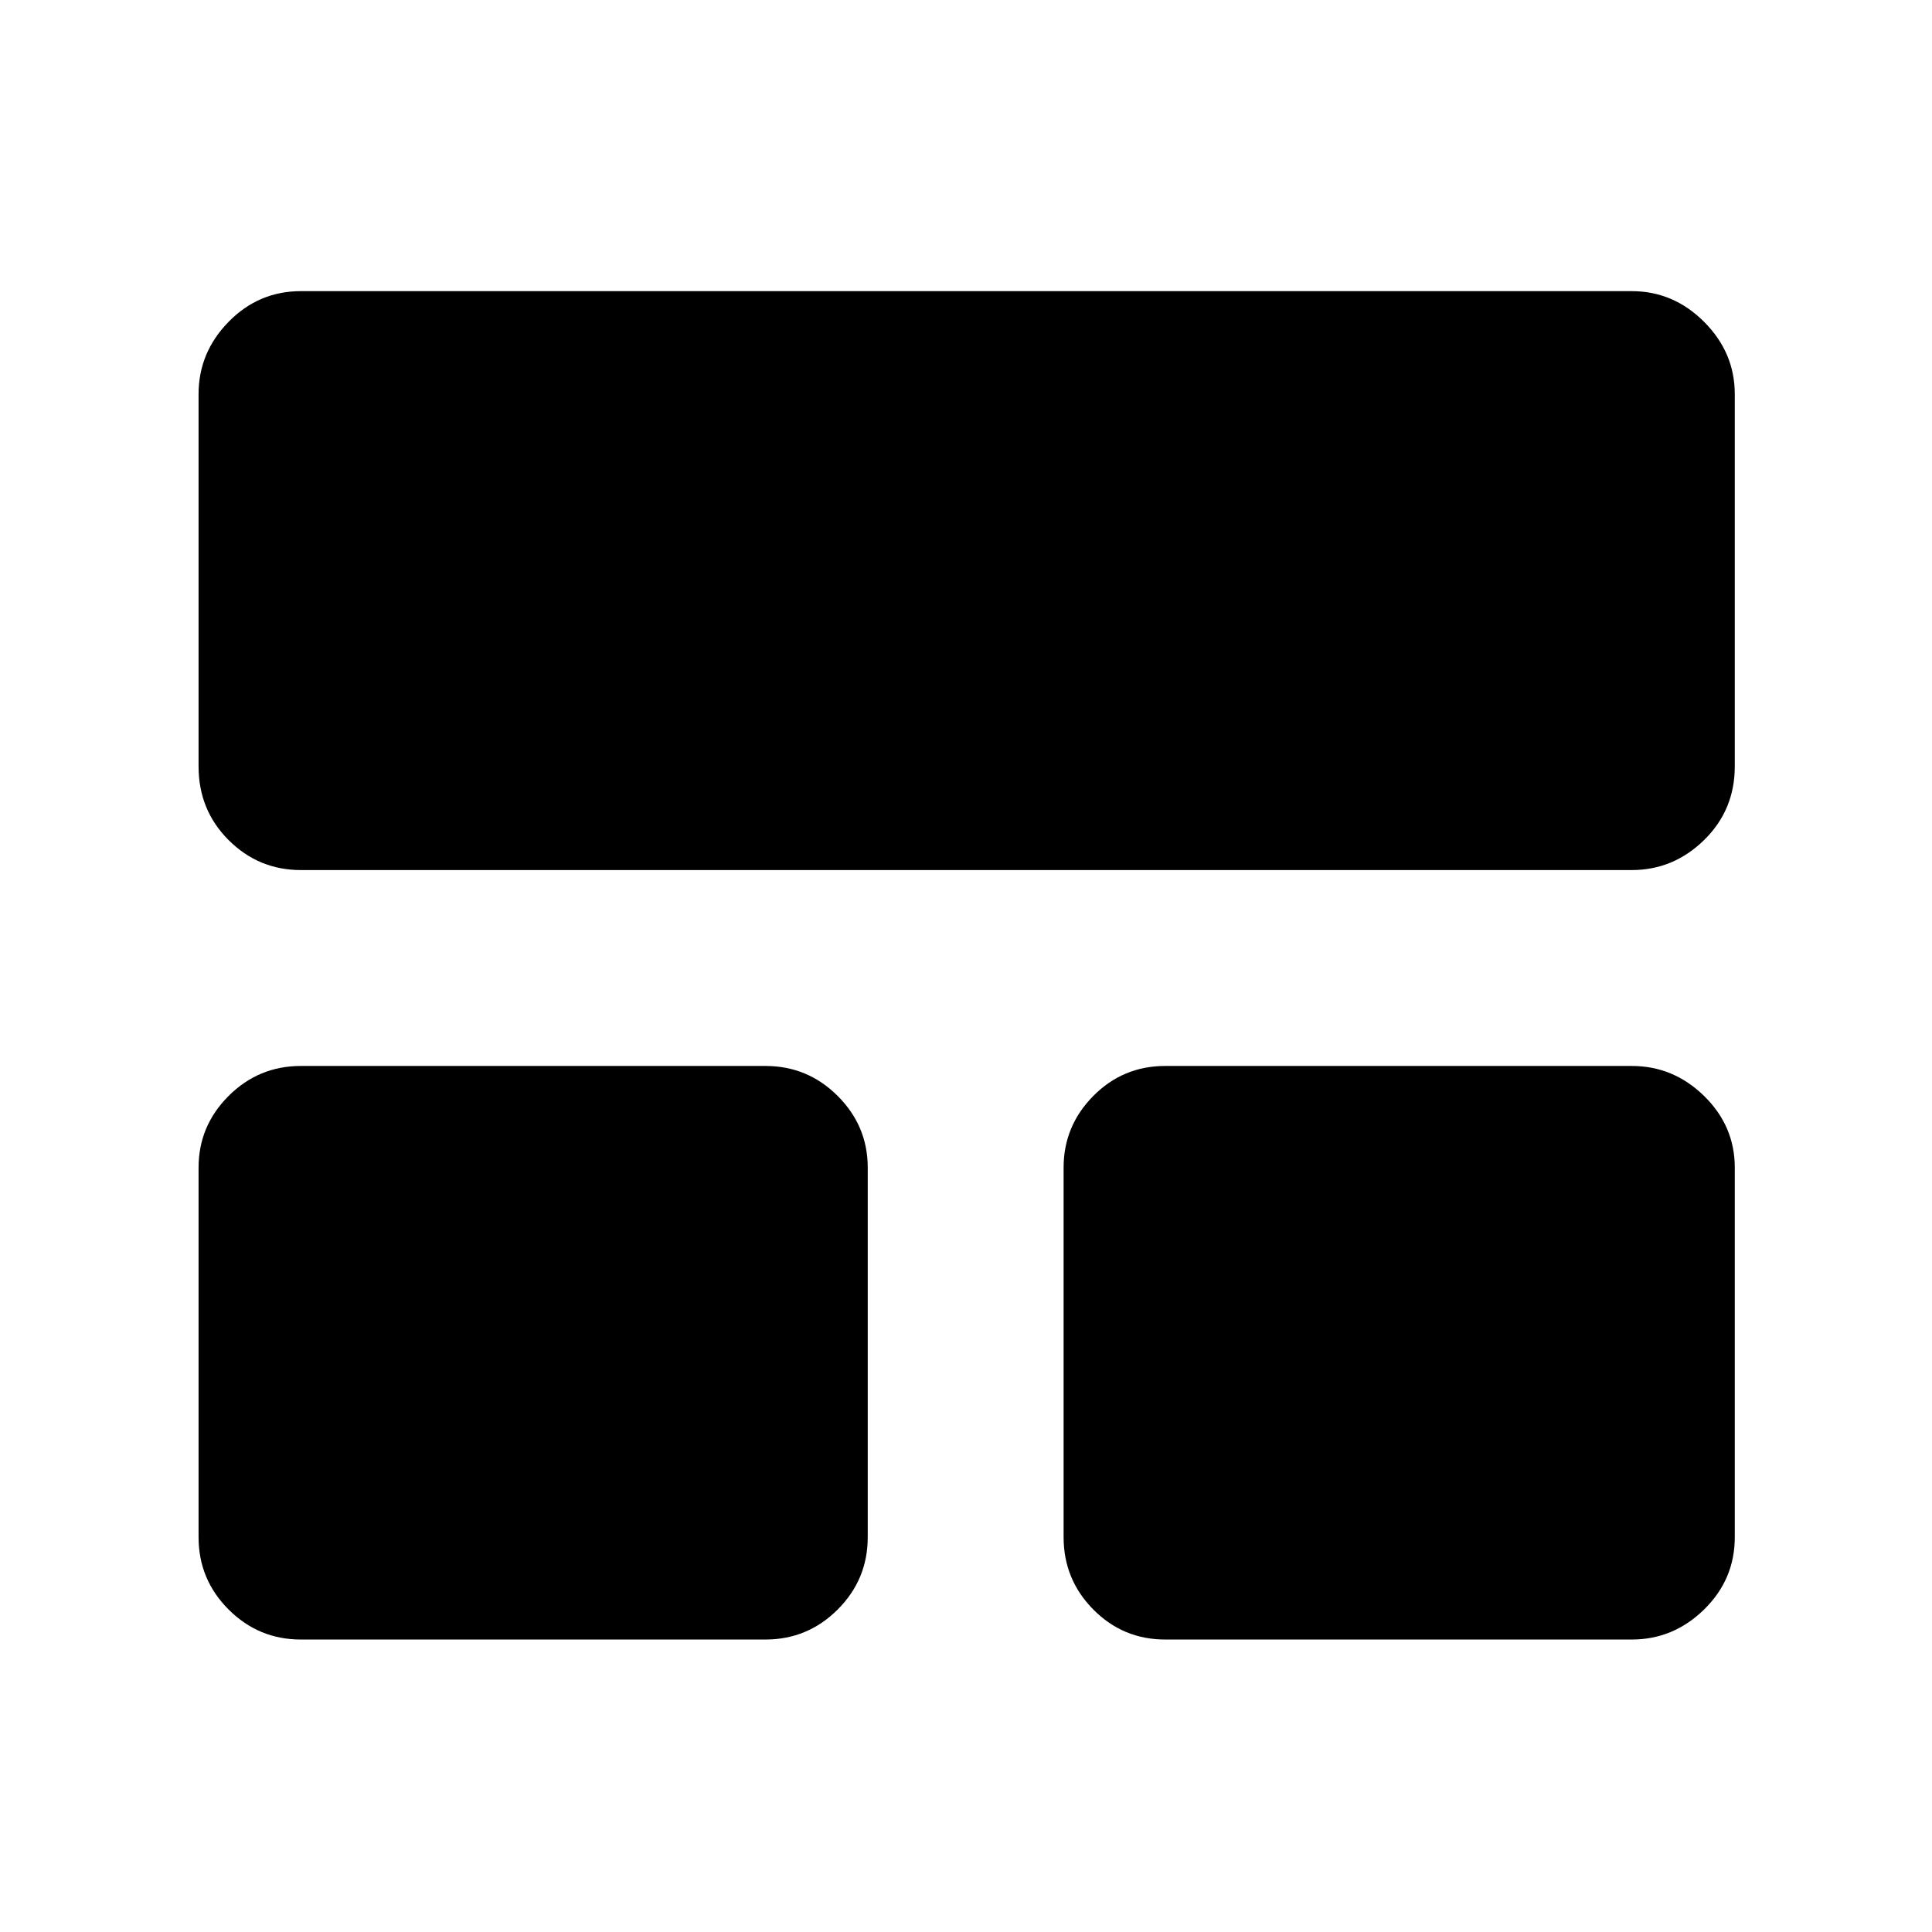 <svg xmlns="http://www.w3.org/2000/svg" height="40" viewBox="0 -960 960 960" width="40"><path d="M98.67-196.17v-183.66q0-20.67 14.91-35.59 14.92-14.91 35.92-14.91h230.83q21 0 35.92 14.91 14.92 14.92 14.92 35.59v183.66q0 21-14.92 35.92-14.92 14.92-35.92 14.92H149.5q-21 0-35.92-14.92-14.91-14.92-14.91-35.92Zm429.83 0v-183.66q0-20.67 14.75-35.59Q558-430.33 579-430.33h231.83q20.67 0 35.92 14.91Q862-400.5 862-379.83v183.66q0 21-15.25 35.92-15.25 14.92-35.92 14.92H579q-21 0-35.75-14.92t-14.75-35.92Zm-429.83-383v-185q0-20.66 14.91-35.91 14.92-15.25 35.92-15.25h661.33q20.67 0 35.92 15.25T862-764.17v185q0 21.67-15.25 36.59-15.25 14.91-35.92 14.91H149.5q-21 0-35.92-14.91-14.91-14.92-14.91-36.59Z"/></svg>